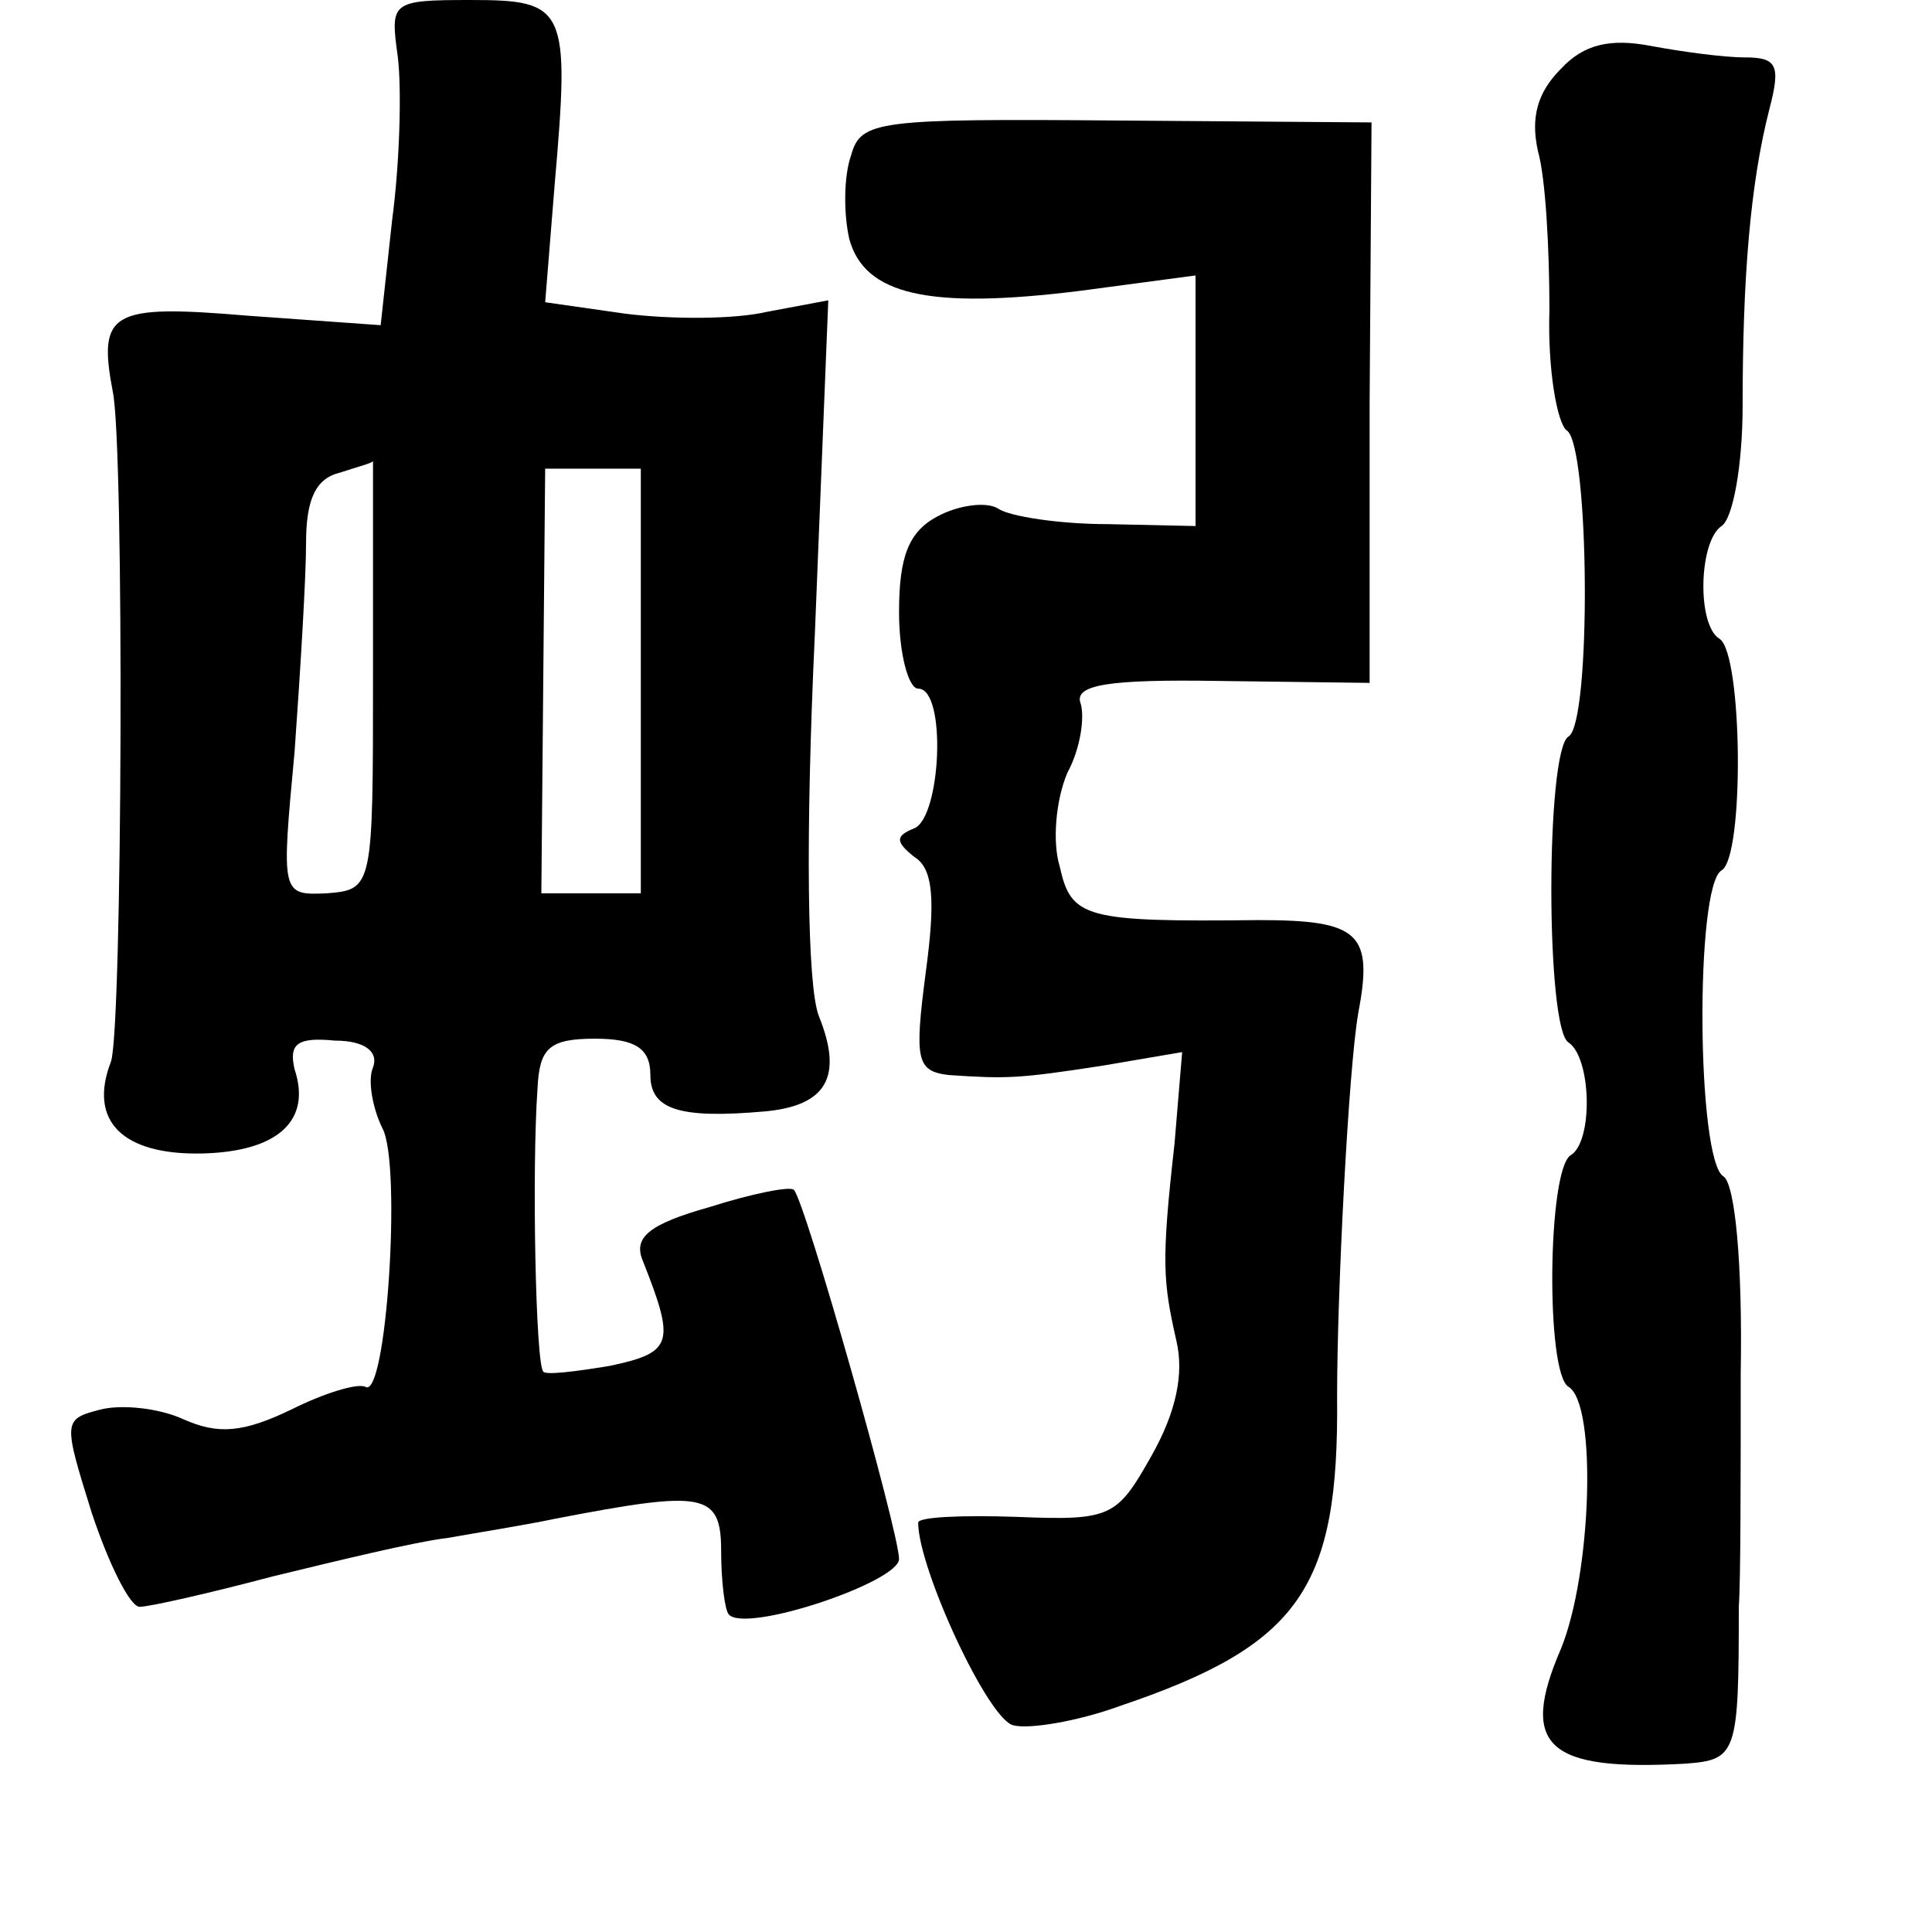 <?xml version="1.0" standalone="no"?>
<!DOCTYPE svg PUBLIC "-//W3C//DTD SVG 20010904//EN"
 "http://www.w3.org/TR/2001/REC-SVG-20010904/DTD/svg10.dtd">
<svg version="1.0" xmlns="http://www.w3.org/2000/svg"
 width="101pt" height="101pt" viewBox="0 0 101 101"
 preserveAspectRatio="xMidYMid meet">
<g transform="translate(0,101) scale(0.1,-0.1)"
fill="#000000" stroke="none">
<path d="M208 980 c2 -17 1 -55 -3 -85 l-6 -55 -70 5 c-71 6 -78 2 -70 -40 6
-29 5 -333 -1 -350 -12 -31 6 -49 48 -48 39 1 57 17 48 44 -3 13 1 17 21 15
16 0 23 -6 20 -14 -3 -7 0 -22 5 -32 10 -19 2 -142 -9 -135 -4 2 -21 -3 -39
-12 -25 -12 -38 -13 -56 -5 -13 6 -33 8 -44 5 -19 -5 -19 -6 -4 -54 9 -27 20
-49 25 -49 5 0 36 7 70 16 33 8 74 18 91 20 17 3 42 7 56 10 78 15 87 14 87
-17 0 -16 2 -31 4 -33 9 -10 89 17 89 29 0 14 -49 187 -55 193 -2 2 -22 -2
-44 -9 -32 -9 -40 -16 -35 -28 17 -43 16 -48 -17 -55 -18 -3 -34 -5 -35 -3 -4
4 -6 106 -3 148 1 21 6 26 30 26 21 0 29 -5 29 -19 0 -18 15 -23 60 -19 32 3
41 18 28 50 -6 16 -7 93 -2 200 l7 174 -32 -6 c-17 -4 -50 -4 -74 -1 l-42 6 5
62 c8 92 6 96 -44 96 -42 0 -42 -1 -38 -30z m-13 -323 c0 -111 0 -112 -24
-114 -24 -1 -24 -1 -17 74 3 42 6 91 6 109 0 23 5 34 18 37 9 3 17 5 17 6 0 0
0 -50 0 -112z m140 -3 l0 -111 -26 0 -26 0 1 111 1 111 25 0 25 0 0 -111z"/>
<path d="M816 974 c-12 -12 -16 -25 -12 -43 4 -14 6 -51 6 -83 -1 -31 4 -59 9
-63 12 -7 13 -153 1 -160 -12 -7 -12 -153 0 -160 12 -8 13 -52 1 -59 -12 -8
-13 -114 -1 -121 15 -9 12 -98 -4 -137 -22 -51 -7 -64 65 -60 27 2 28 5 28 82
1 14 1 68 1 122 1 58 -3 99 -9 103 -14 8 -15 152 -1 160 12 7 11 113 -1 121
-12 7 -11 51 1 59 6 4 11 32 11 63 0 67 4 116 14 155 6 23 4 27 -13 27 -11 0
-33 3 -49 6 -21 4 -35 1 -47 -12z"/>
<path d="M445 929 c-4 -11 -4 -31 -1 -44 8 -29 41 -37 121 -27 l60 8 0 -66 0
-65 -46 1 c-25 0 -51 4 -57 8 -6 4 -21 2 -32 -4 -15 -8 -20 -21 -20 -50 0 -22
5 -40 10 -40 15 0 12 -67 -2 -73 -10 -4 -10 -7 0 -15 10 -6 11 -23 6 -60 -6
-46 -5 -52 12 -54 30 -2 36 -2 81 5 l41 7 -4 -48 c-7 -62 -6 -72 1 -103 4 -17
0 -37 -13 -60 -18 -32 -21 -34 -70 -32 -29 1 -52 0 -52 -3 0 -24 37 -104 50
-106 8 -2 33 2 55 10 95 32 115 62 114 162 0 55 6 171 11 200 8 42 1 49 -52
49 -91 -1 -98 1 -104 28 -4 13 -2 35 4 49 7 13 9 29 7 36 -4 10 14 13 73 12
l78 -1 0 146 1 147 -133 1 c-125 1 -134 0 -139 -18z"/>
</g>
</svg>
